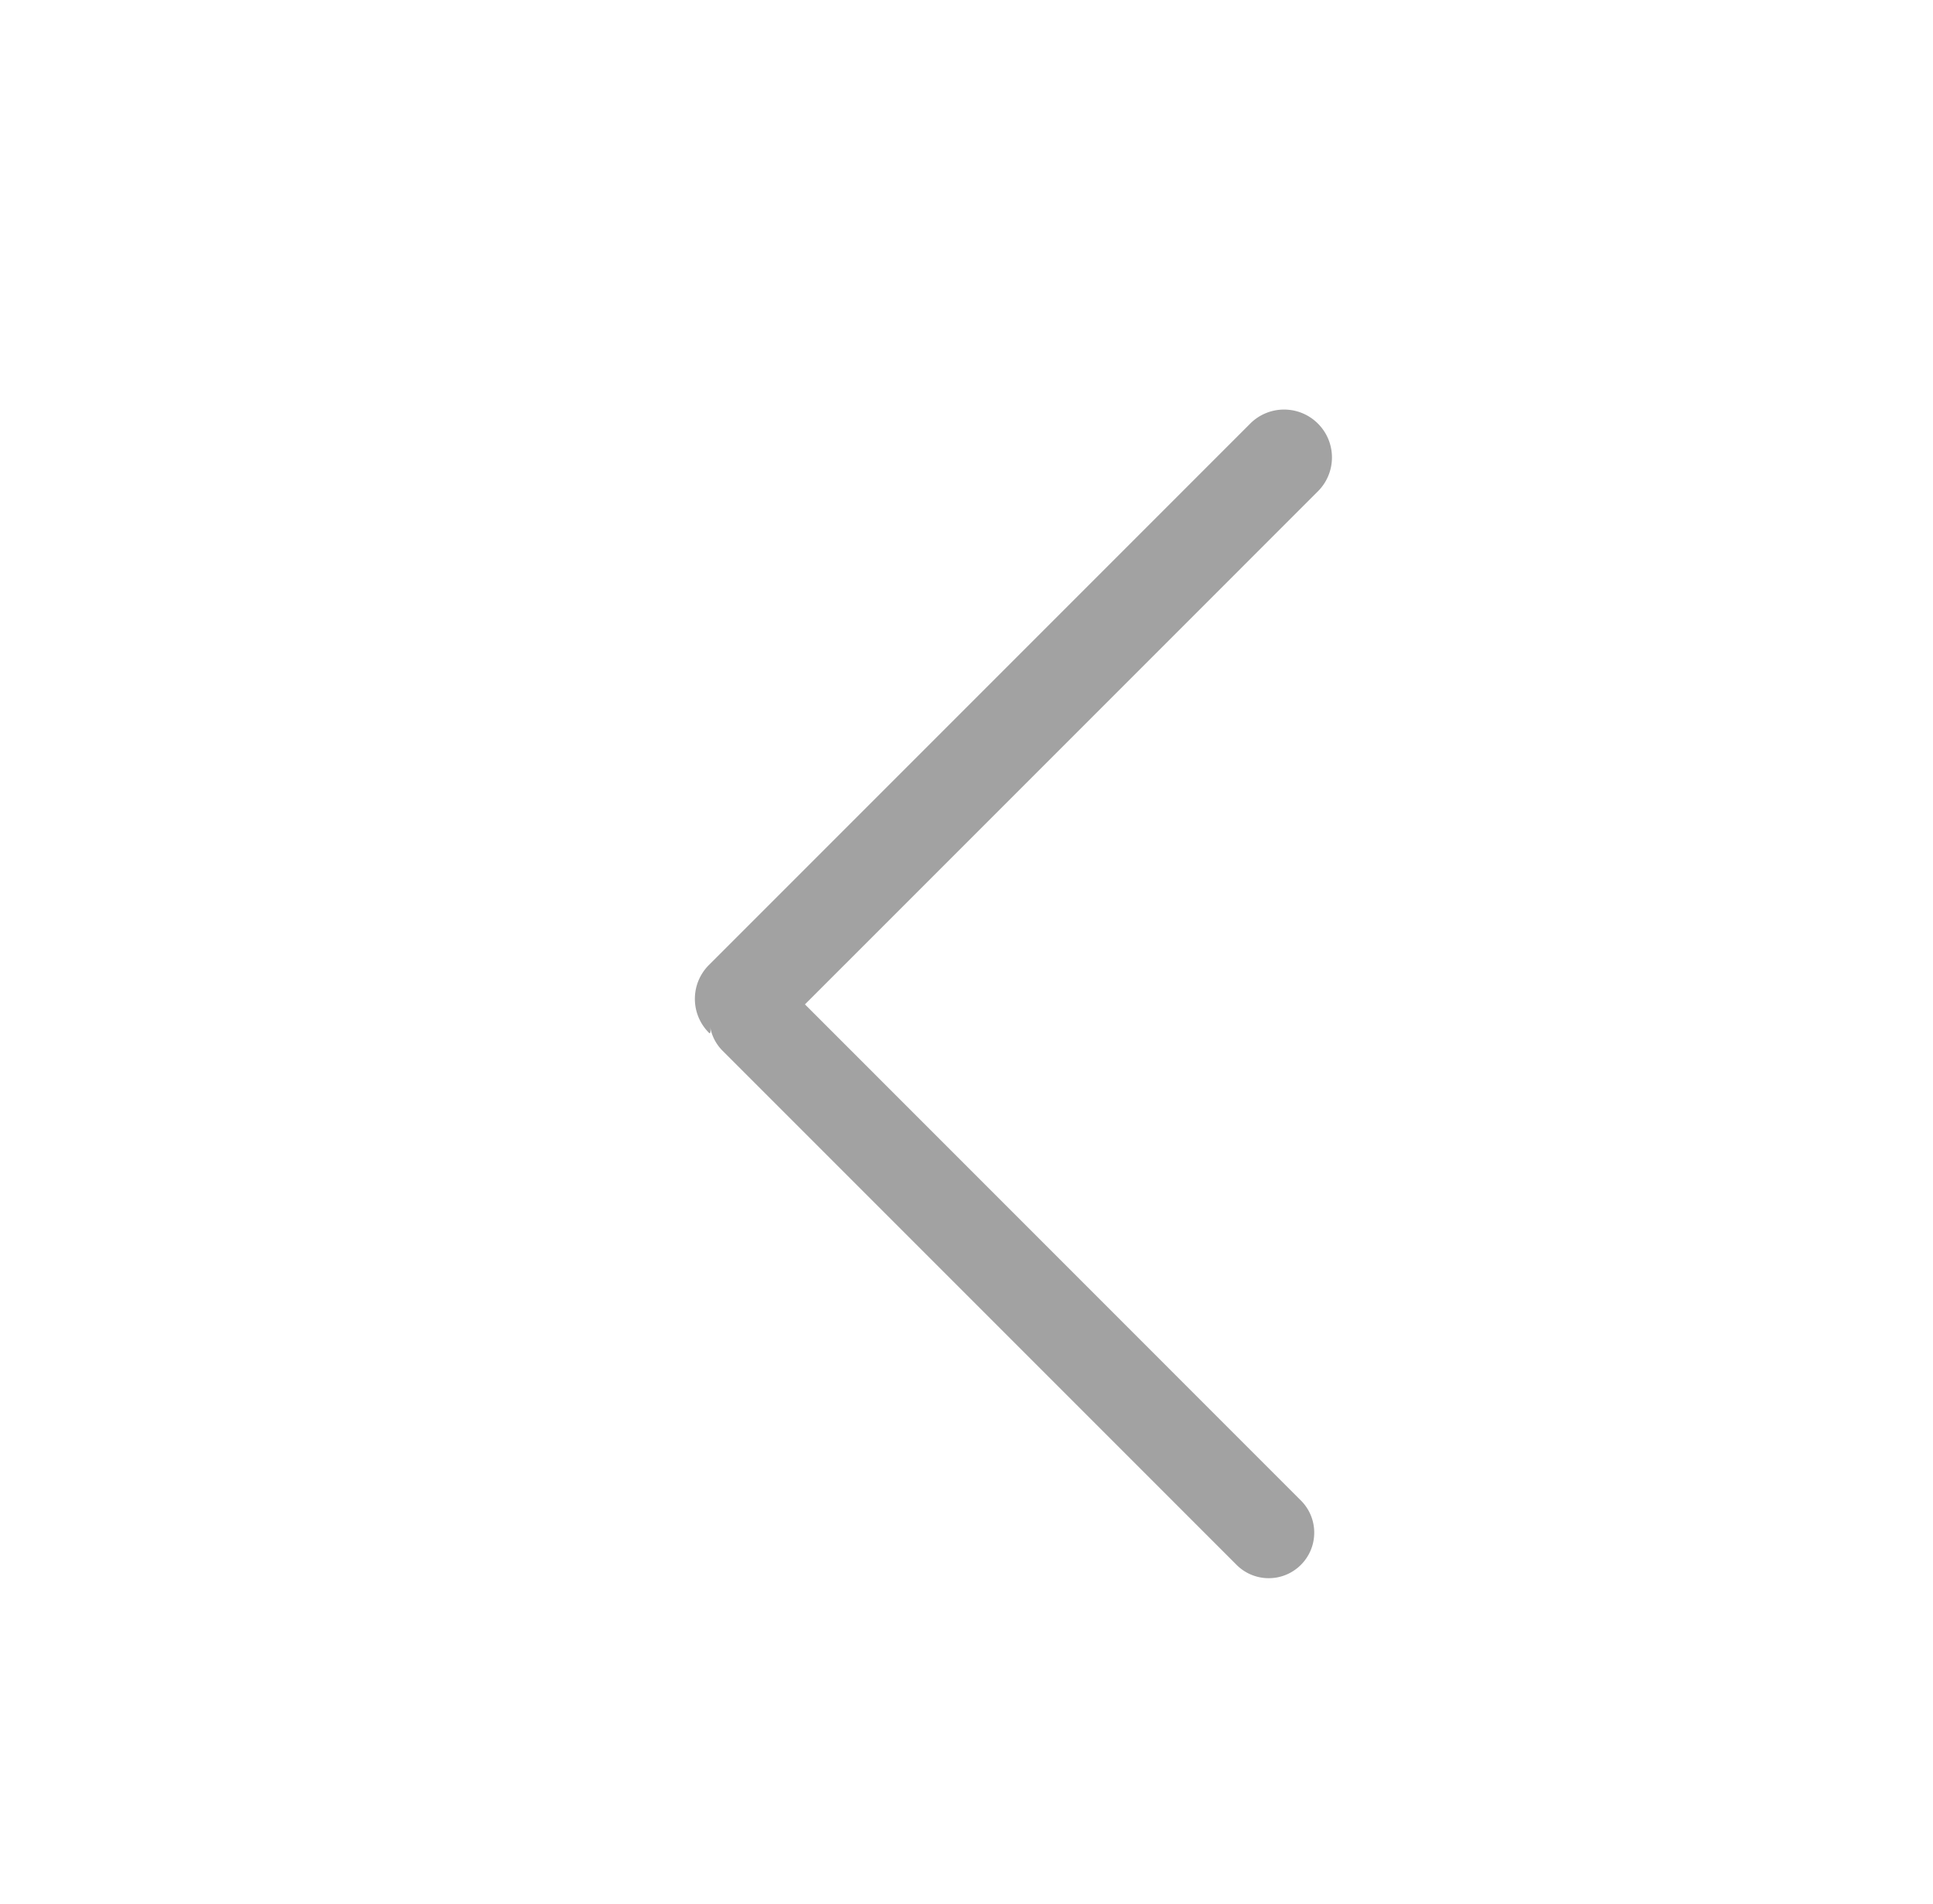 <?xml version="1.0" standalone="no"?><!DOCTYPE svg PUBLIC "-//W3C//DTD SVG 1.1//EN" "http://www.w3.org/Graphics/SVG/1.1/DTD/svg11.dtd"><svg class="icon" width="32px" height="31.51px" viewBox="0 0 1040 1024" version="1.1" xmlns="http://www.w3.org/2000/svg"><path d="M381.385 519.085l291.264-291.263a25.658 25.658 0 0 1 18.209-7.547c14.227 0 25.764 11.529 25.764 25.756a25.675 25.675 0 0 1-7.547 18.214L433.089 540.235l267.127 267.174a24.349 24.349 0 0 1 6.867 17.009c0 13.513-10.957 24.477-24.476 24.477a24.405 24.405 0 0 1-17.014-6.88L388.633 565.055a24.08 24.08 0 0 1-6.557-12.727c0.533 3.423-0.2 3.863-0.69 3.133a25.661 25.661 0 0 1-7.523-18.191c0-7.096 2.873-13.53 7.523-18.19v0.003z m0 0" fill="#A2A2A2" /></svg>